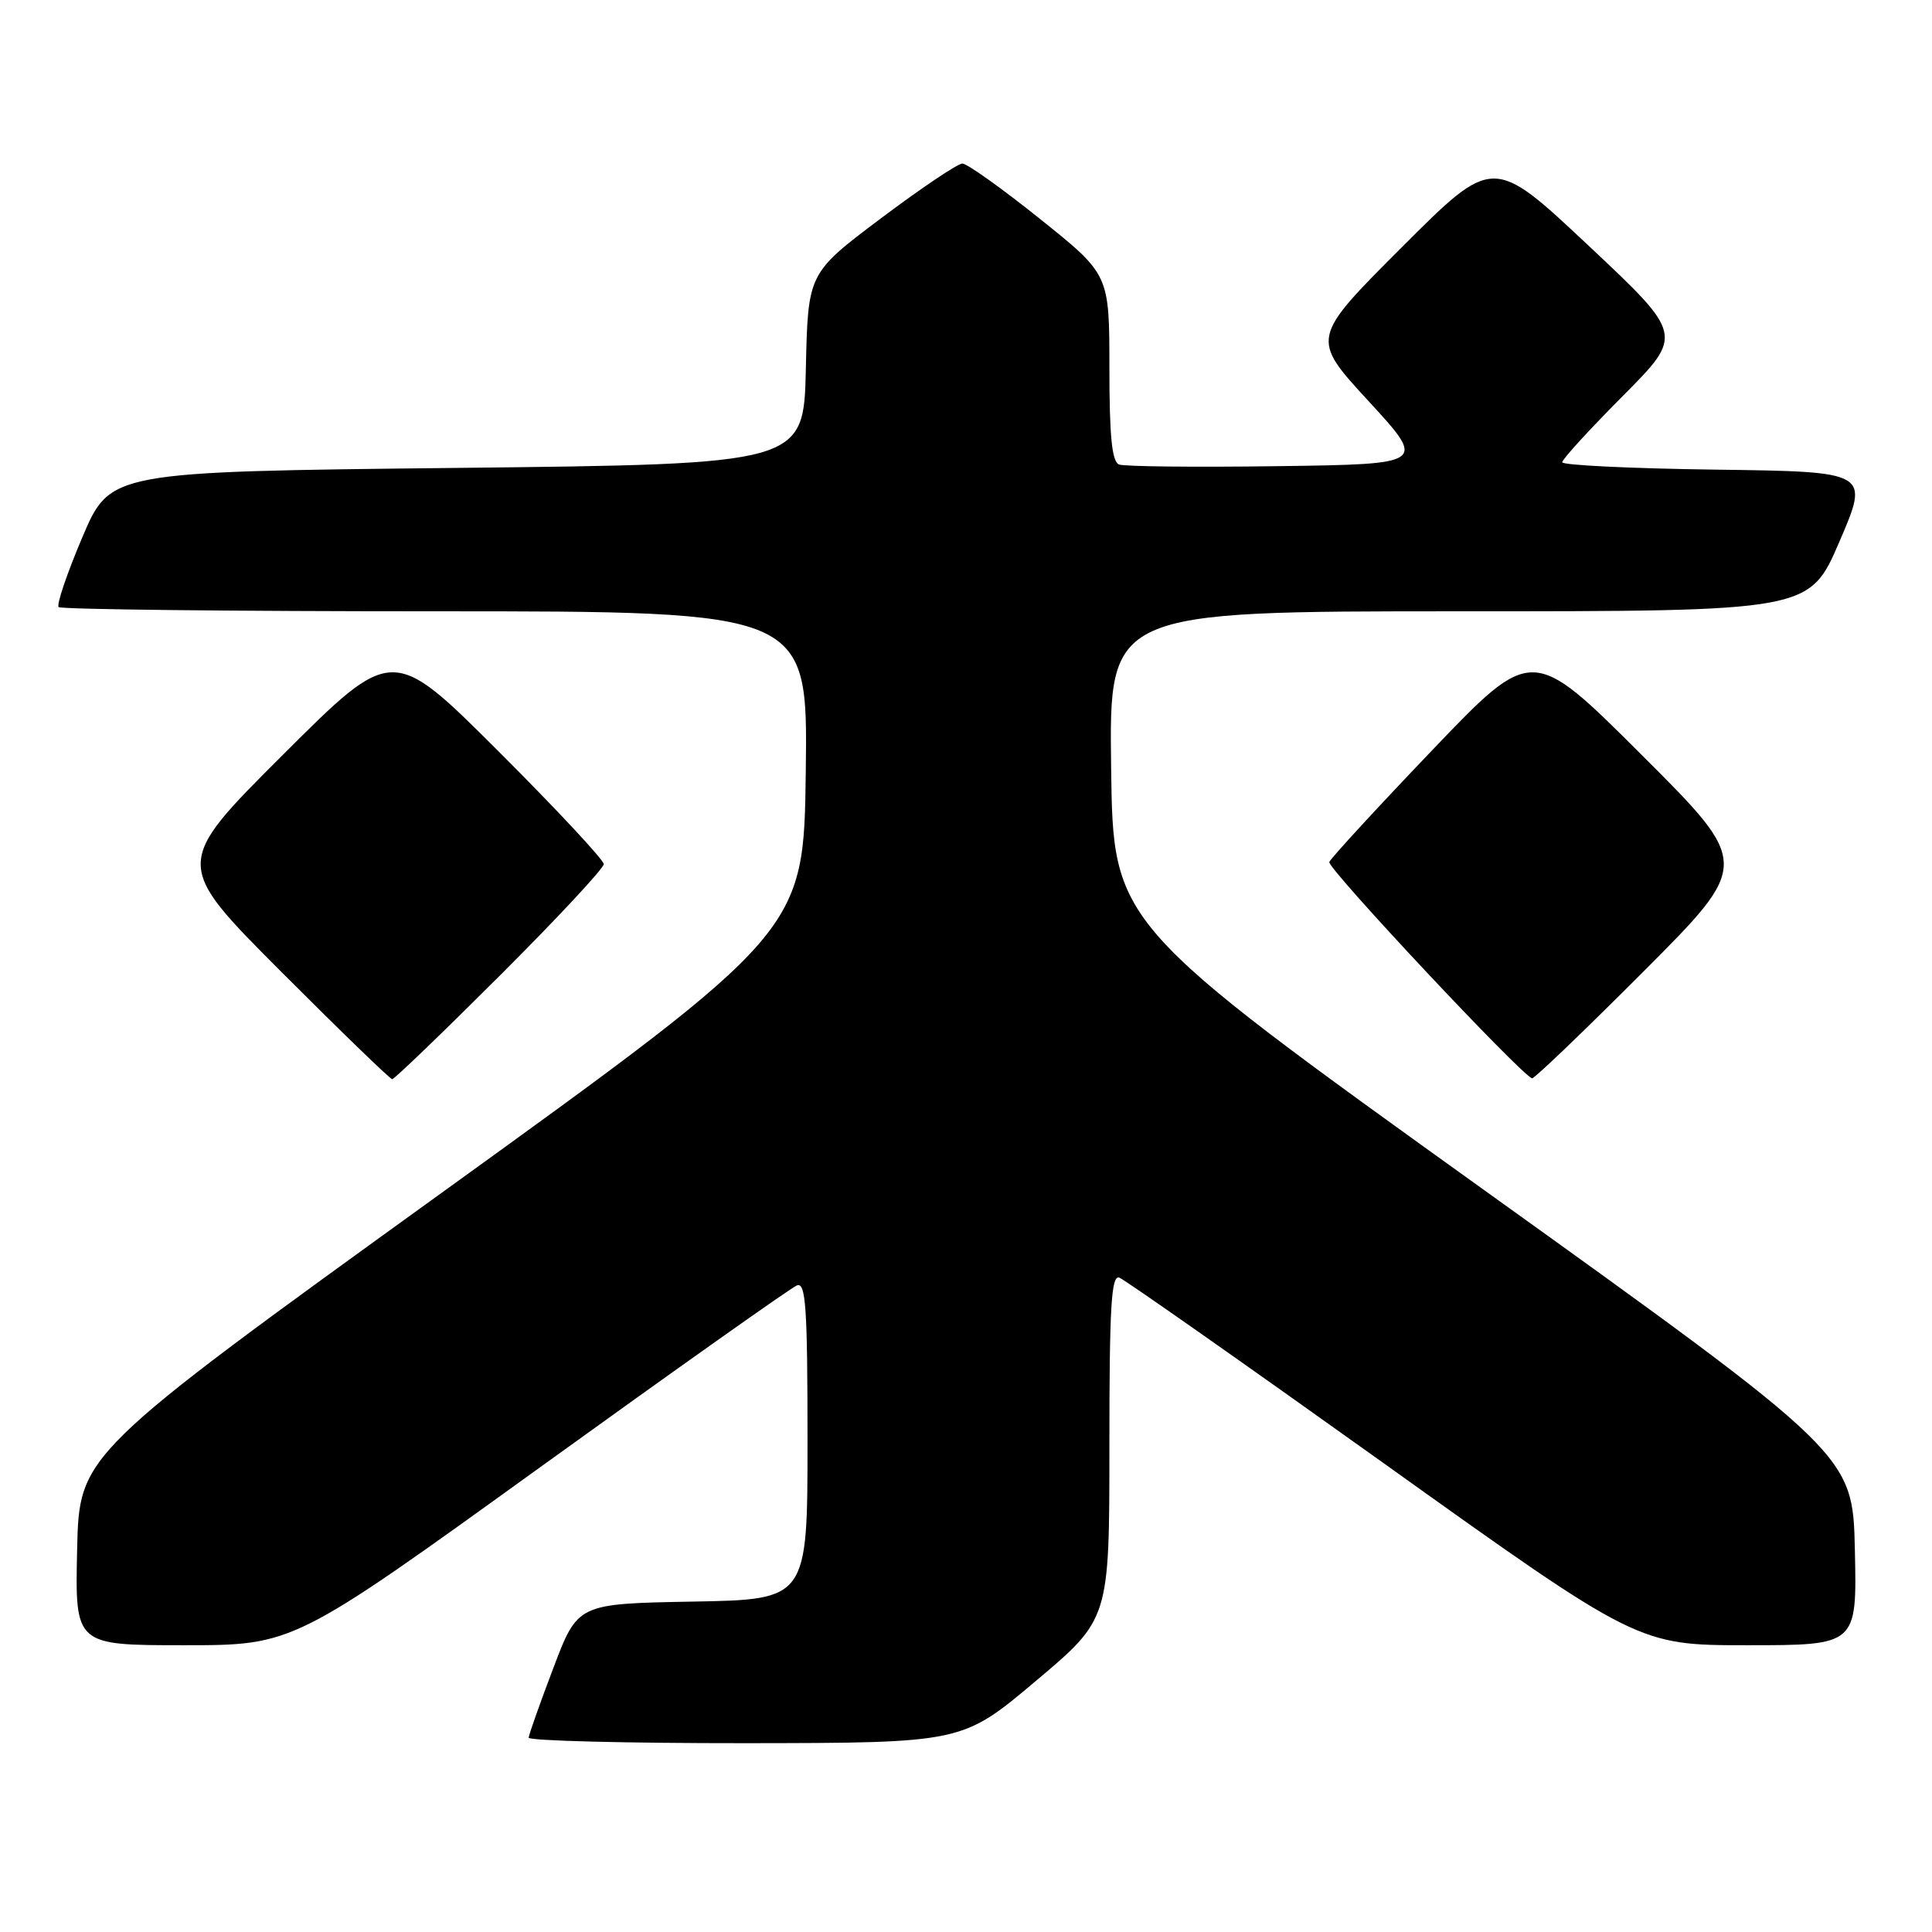 <?xml version="1.0" encoding="UTF-8" standalone="no"?>
<!DOCTYPE svg PUBLIC "-//W3C//DTD SVG 1.1//EN" "http://www.w3.org/Graphics/SVG/1.1/DTD/svg11.dtd" >
<svg xmlns="http://www.w3.org/2000/svg" xmlns:xlink="http://www.w3.org/1999/xlink" version="1.1" viewBox="0 0 256 256">
 <g >
 <path fill="currentColor"
d=" M 137.25 222.74 C 147.00 214.53 147.00 214.53 147.00 191.66 C 147.00 173.02 147.25 168.88 148.33 169.30 C 149.06 169.58 164.83 180.65 183.37 193.90 C 217.07 218.00 217.07 218.00 231.56 218.00 C 246.06 218.00 246.06 218.00 245.78 205.38 C 245.50 192.75 245.50 192.75 196.50 157.58 C 147.50 122.40 147.50 122.40 147.23 101.70 C 146.96 81.00 146.96 81.00 193.36 81.00 C 239.76 81.00 239.76 81.00 243.74 71.75 C 247.72 62.50 247.72 62.50 227.36 62.23 C 216.16 62.08 207.00 61.64 207.00 61.25 C 207.00 60.86 210.62 56.90 215.04 52.46 C 223.08 44.37 223.08 44.37 210.46 32.52 C 197.84 20.67 197.84 20.67 185.76 32.75 C 173.68 44.83 173.68 44.83 181.35 53.16 C 189.02 61.50 189.02 61.50 169.29 61.77 C 158.44 61.92 148.98 61.82 148.28 61.55 C 147.34 61.19 147.00 57.82 147.00 48.72 C 147.00 36.37 147.00 36.37 137.82 29.02 C 132.77 24.97 128.13 21.67 127.52 21.67 C 126.90 21.67 122.04 24.94 116.73 28.93 C 107.06 36.20 107.06 36.20 106.78 48.85 C 106.50 61.50 106.50 61.50 60.55 62.00 C 14.61 62.50 14.61 62.50 10.91 71.19 C 8.88 75.97 7.47 80.13 7.77 80.44 C 8.08 80.75 30.54 81.00 57.69 81.00 C 107.04 81.00 107.04 81.00 106.77 102.21 C 106.50 123.41 106.50 123.41 58.50 158.07 C 10.50 192.73 10.50 192.73 10.22 205.36 C 9.94 218.00 9.94 218.00 24.41 218.00 C 38.89 218.00 38.89 218.00 71.55 194.43 C 89.51 181.47 104.83 170.62 105.60 170.32 C 106.77 169.87 107.00 173.22 107.00 190.87 C 107.00 211.95 107.00 211.95 91.78 212.22 C 76.55 212.50 76.55 212.50 73.33 221.00 C 71.55 225.68 70.08 229.84 70.05 230.25 C 70.02 230.66 82.94 230.99 98.75 230.98 C 127.50 230.95 127.50 230.95 137.25 222.74 Z  M 66.24 129.26 C 73.81 121.71 80.00 115.06 80.00 114.50 C 80.00 113.94 73.70 107.19 66.00 99.50 C 52.00 85.53 52.00 85.53 37.50 100.00 C 23.00 114.47 23.00 114.47 37.24 128.74 C 45.07 136.58 51.70 143.00 51.97 143.00 C 52.25 143.00 58.67 136.82 66.24 129.26 Z  M 217.76 128.74 C 232.00 114.47 232.00 114.47 217.51 100.01 C 203.02 85.55 203.02 85.55 189.76 99.42 C 182.47 107.05 176.34 113.71 176.14 114.22 C 175.83 115.02 201.64 142.55 203.01 142.88 C 203.30 142.95 209.93 136.58 217.76 128.74 Z "/>
</g>
</svg>